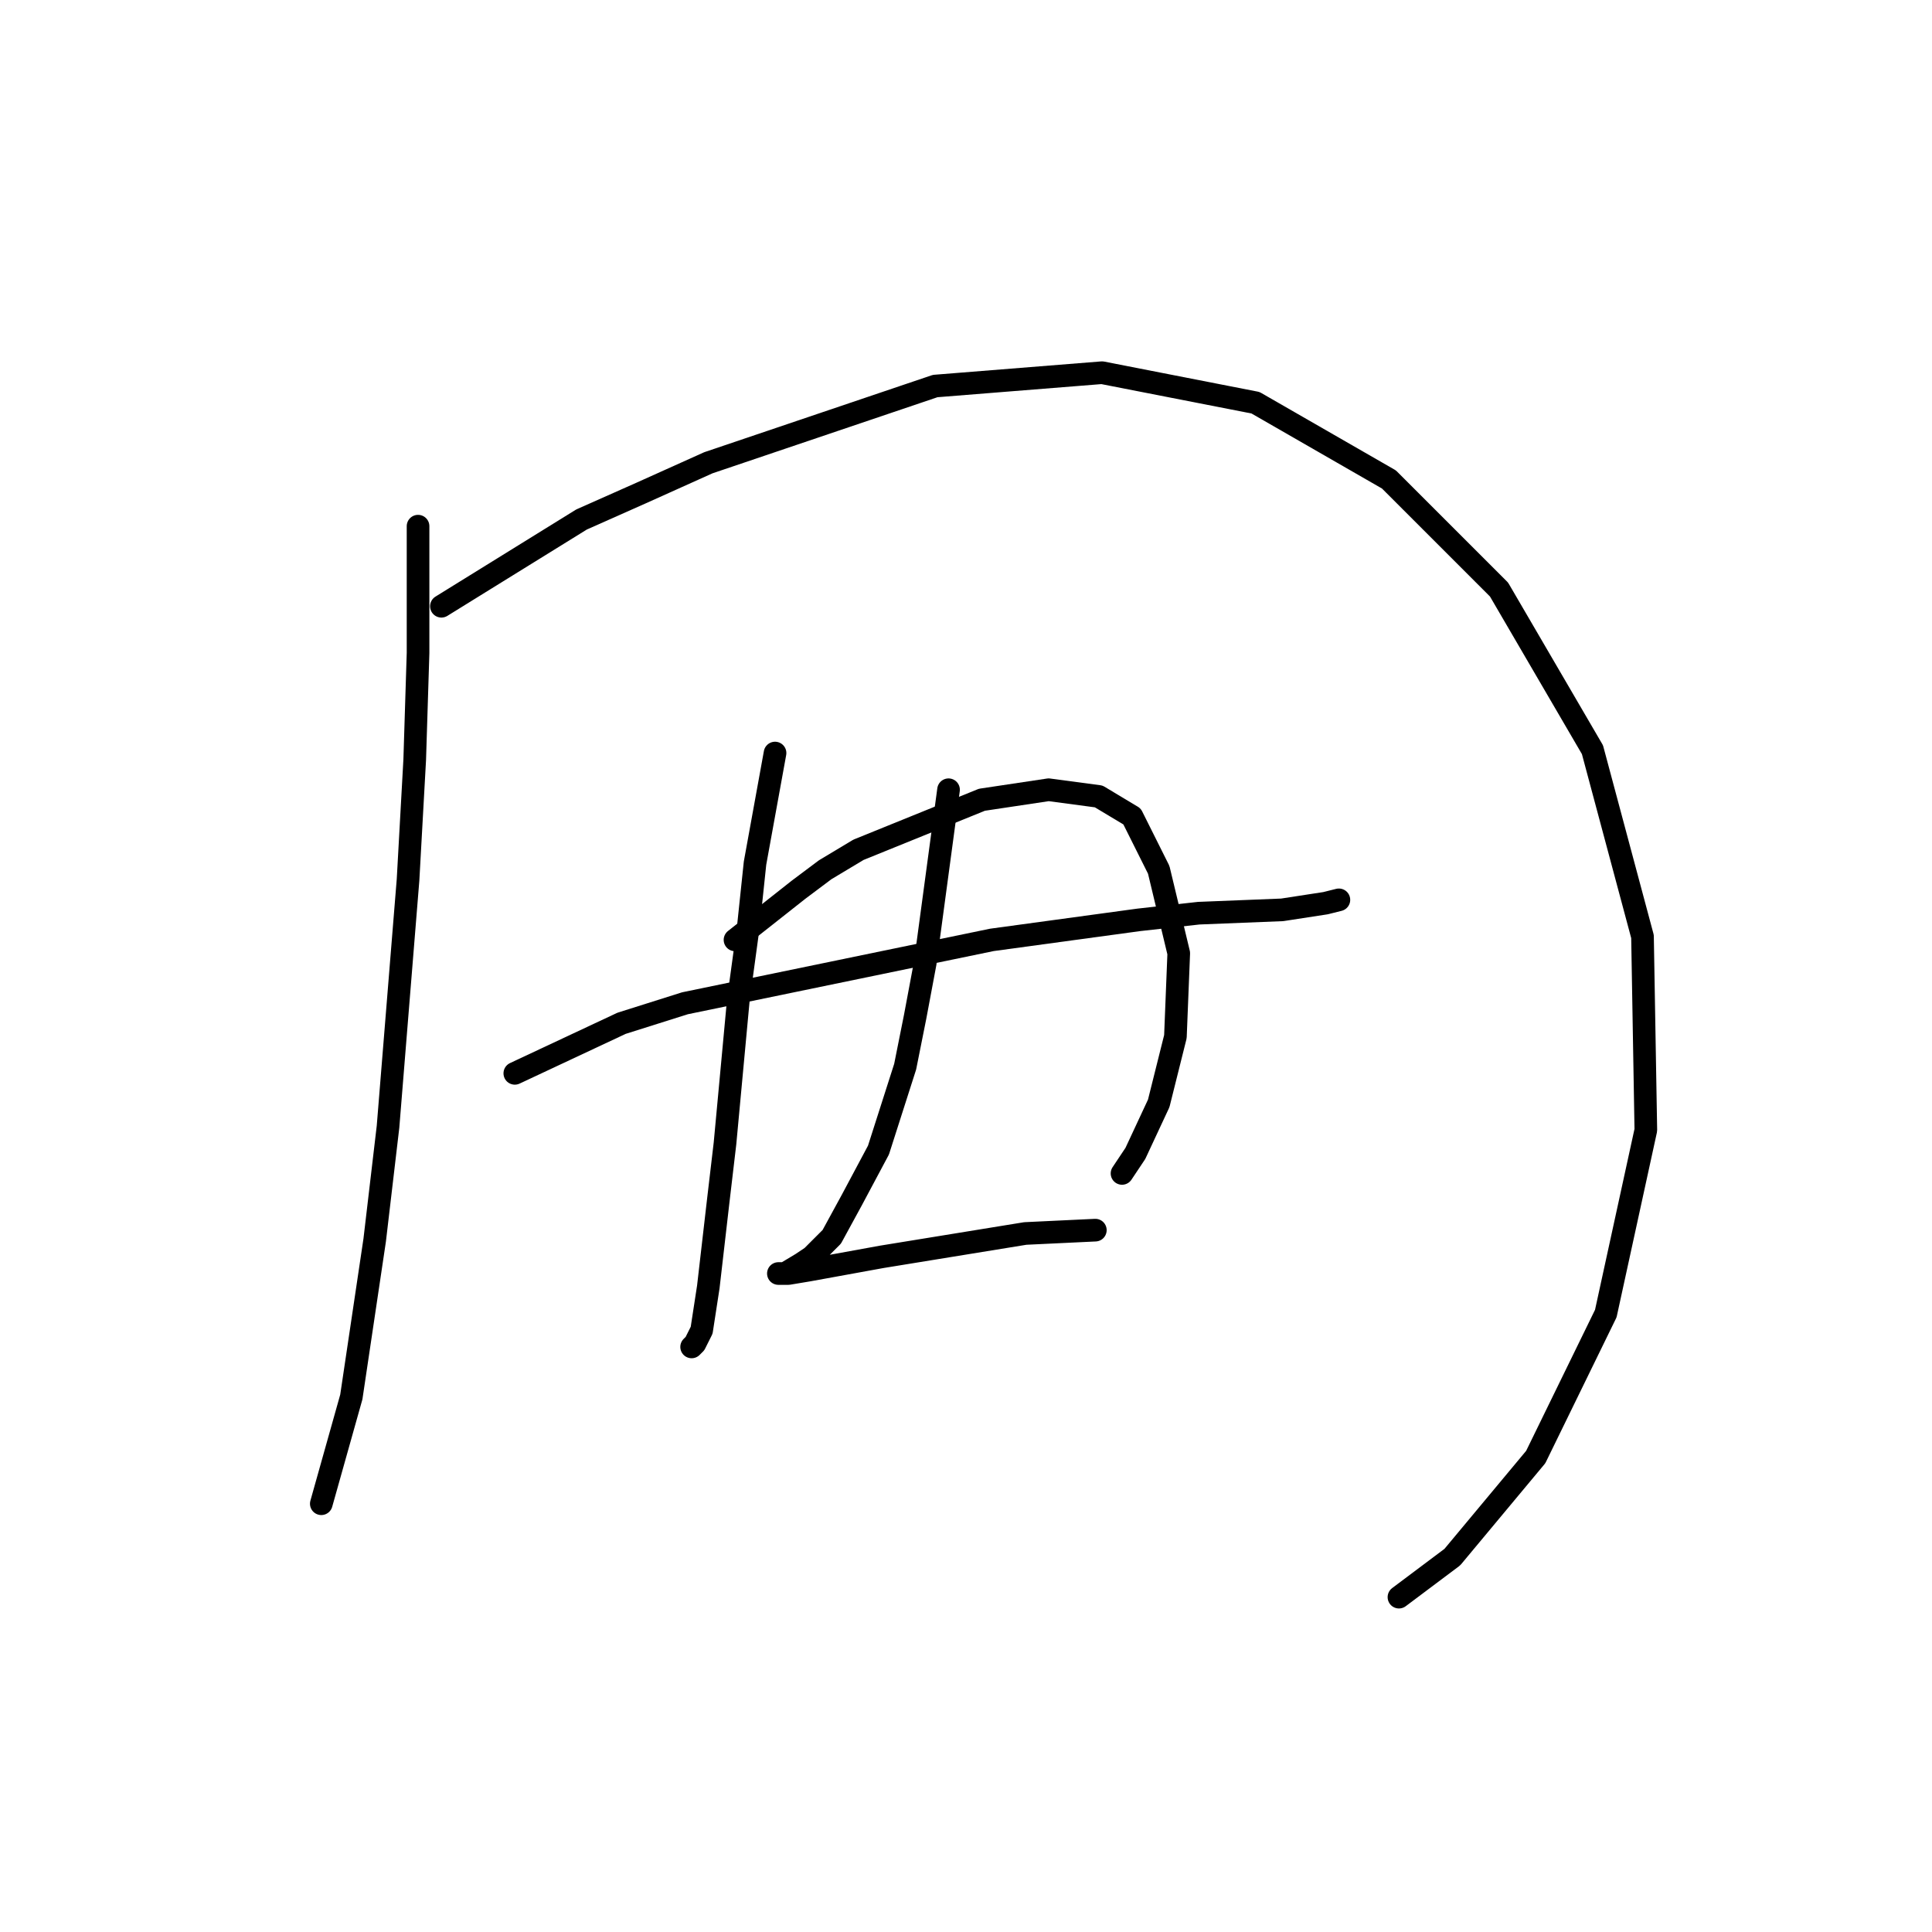 <?xml version="1.0" standalone="no"?>
    <svg width="256" height="256" xmlns="http://www.w3.org/2000/svg" version="1.1">
    <polyline stroke="black" stroke-width="3" stroke-linecap="round" fill="transparent" stroke-linejoin="round" points="55.394 69.72 55.394 86.52 54.952 100.667 54.068 116.582 51.415 149.296 49.647 164.327 46.552 185.105 42.574 199.252 42.574 199.252 " />
        <polyline stroke="black" stroke-width="3" stroke-linecap="round" fill="transparent" stroke-linejoin="round" points="58.489 80.331 77.056 68.836 85.014 65.3 93.856 61.321 123.918 51.153 146.022 49.385 166.358 53.363 184.041 63.531 198.63 78.12 211.009 99.34 217.64 124.097 218.082 149.738 212.777 174.053 203.493 193.063 192.441 206.325 185.368 211.63 185.368 211.63 " />
        <polyline stroke="black" stroke-width="3" stroke-linecap="round" fill="transparent" stroke-linejoin="round" points="68.215 142.223 82.362 135.591 90.761 132.939 131.433 124.539 150.885 121.887 158.842 121.002 169.895 120.56 175.642 119.676 177.41 119.234 177.41 119.234 " />
        <polyline stroke="black" stroke-width="3" stroke-linecap="round" fill="transparent" stroke-linejoin="round" points="102.697 99.782 100.045 114.371 99.161 122.771 97.835 132.497 96.066 151.506 95.182 159.022 93.856 170.516 92.972 176.263 92.087 178.032 91.645 178.474 91.645 178.474 " />
        <polyline stroke="black" stroke-width="3" stroke-linecap="round" fill="transparent" stroke-linejoin="round" points="97.392 124.539 105.792 117.908 109.329 115.255 113.75 112.603 130.107 105.972 138.949 104.645 145.58 105.529 150.001 108.182 153.537 115.255 156.19 126.308 155.748 137.36 153.537 146.201 150.443 152.833 148.674 155.485 148.674 155.485 " />
        <polyline stroke="black" stroke-width="3" stroke-linecap="round" fill="transparent" stroke-linejoin="round" points="125.686 104.645 122.591 127.634 121.265 134.707 119.939 141.338 116.402 152.391 112.865 159.022 110.213 163.885 107.56 166.537 106.234 167.422 104.024 168.748 103.14 168.748 104.466 168.748 107.118 168.306 116.844 166.537 135.854 163.443 145.138 163.001 145.138 163.001 " />
        </svg>